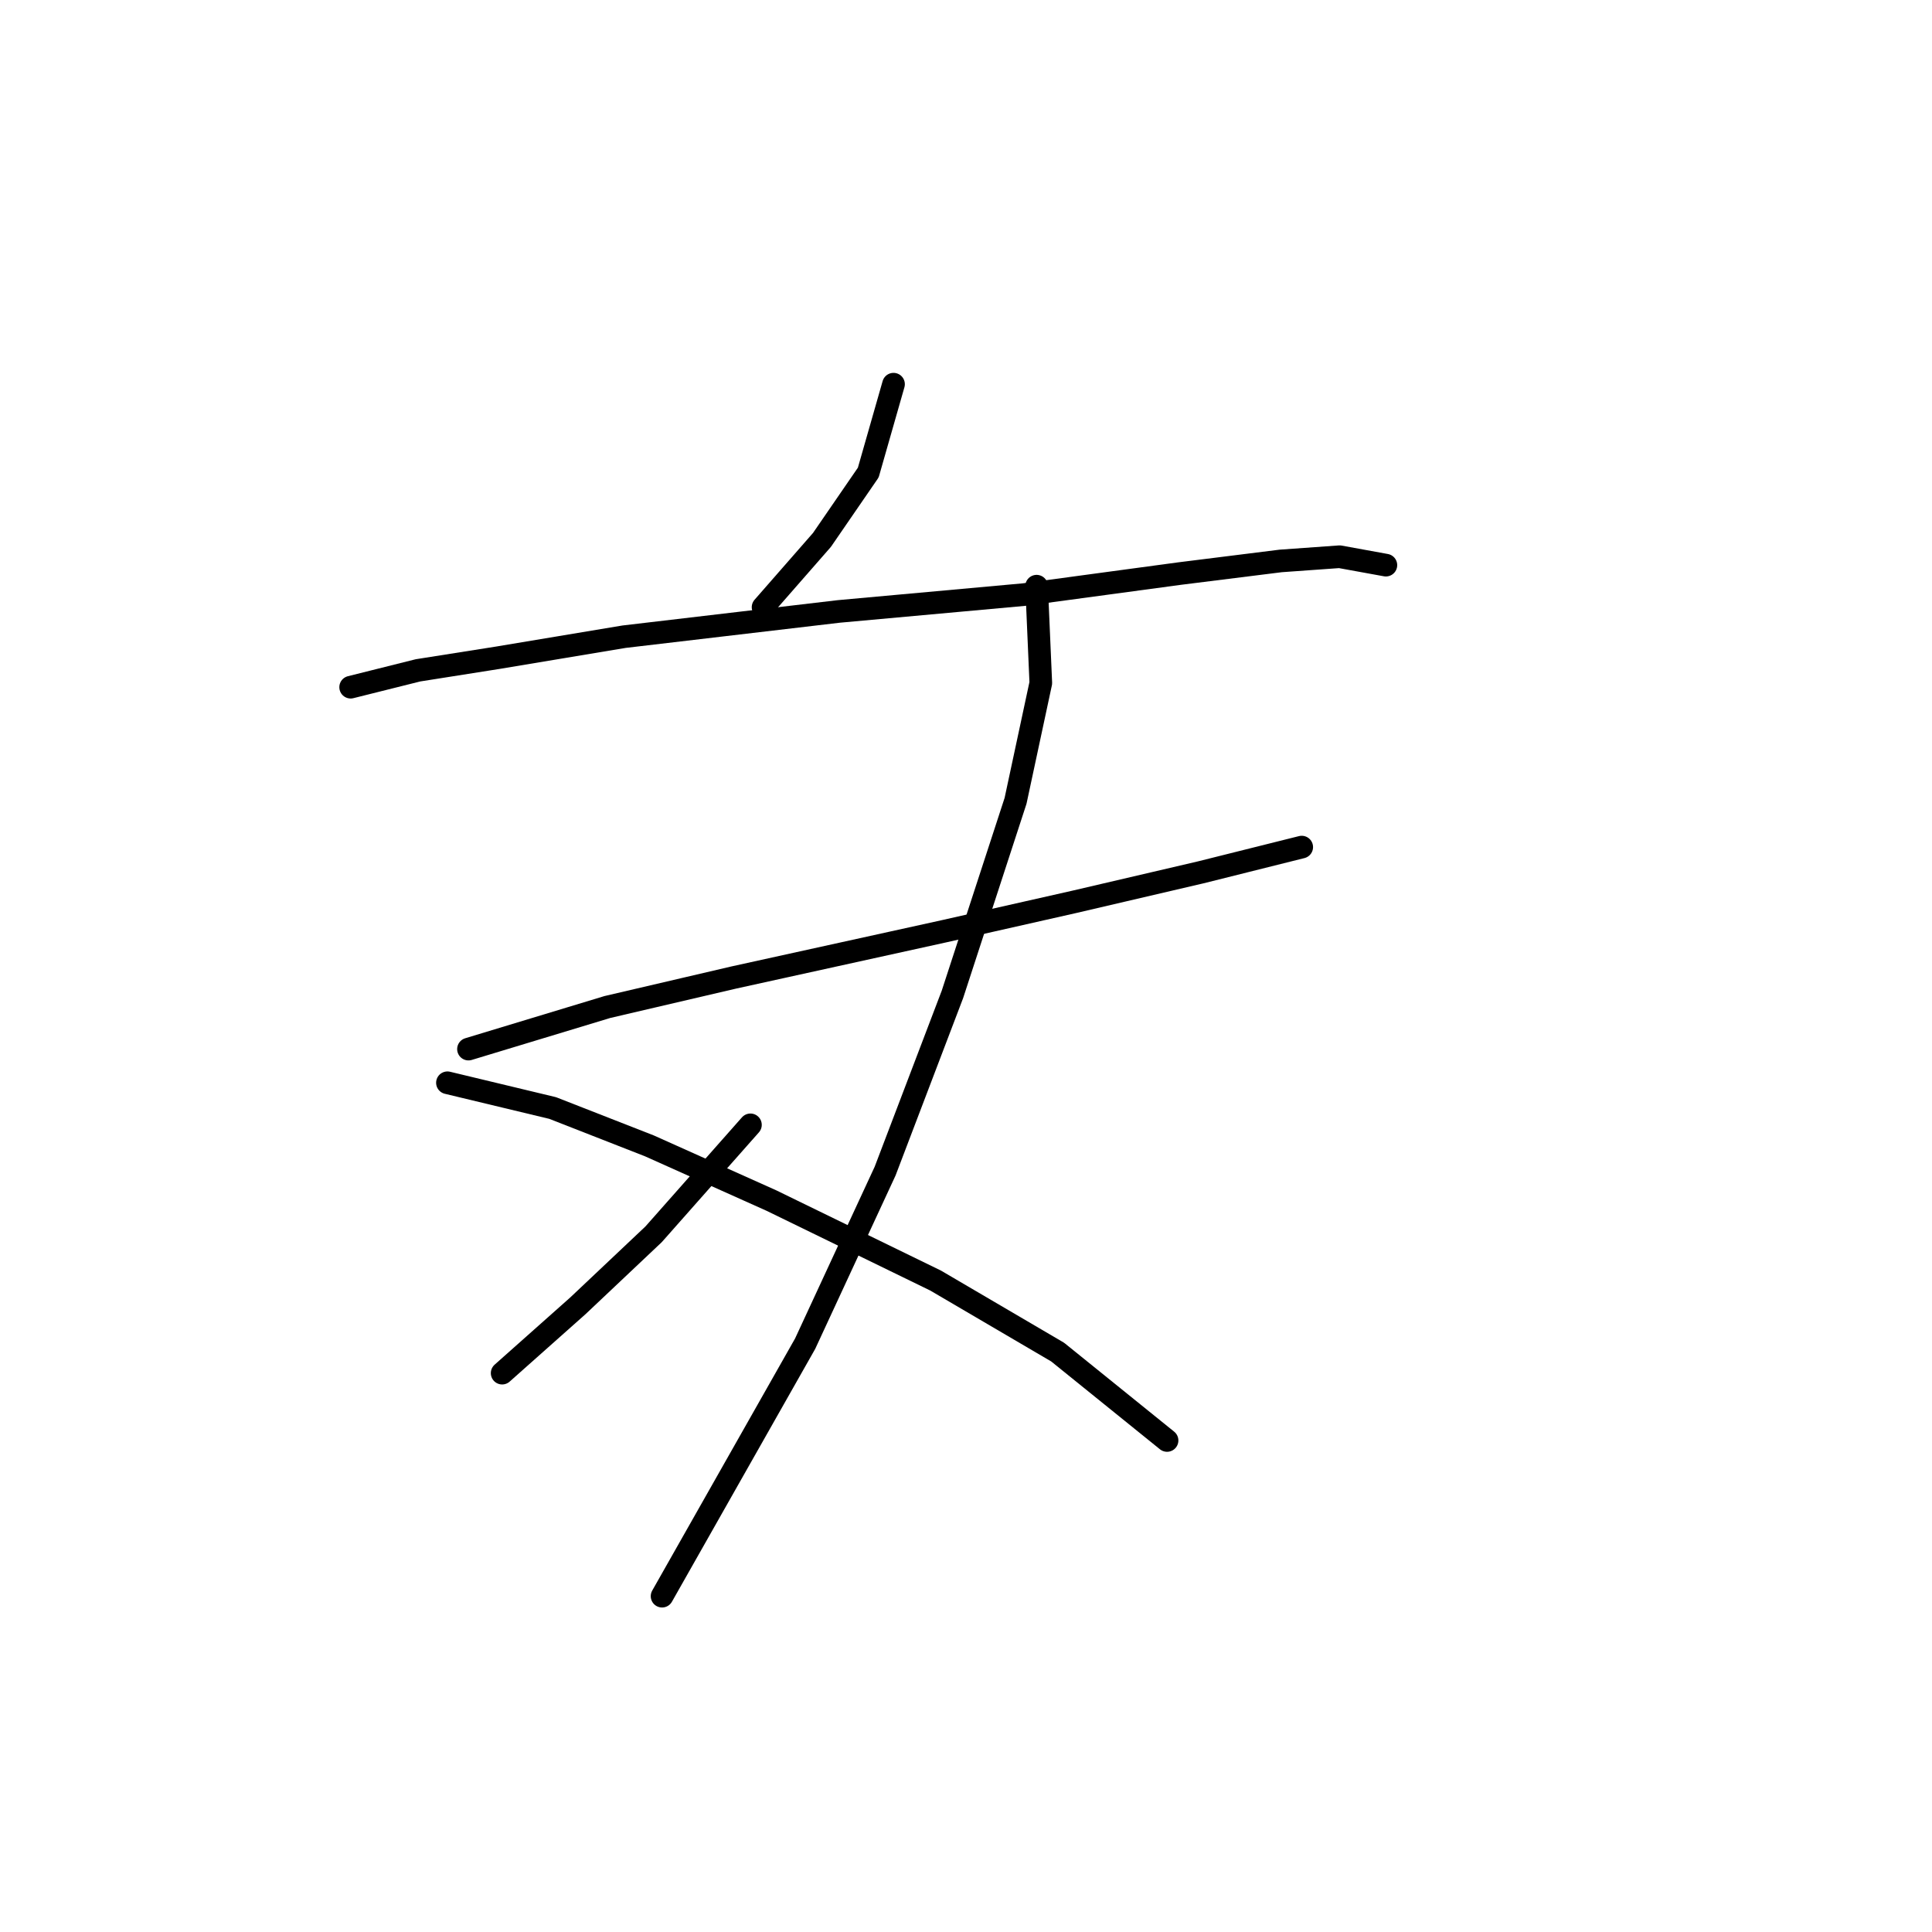 <?xml version="1.0" standalone="no"?>
    <svg width="256" height="256" xmlns="http://www.w3.org/2000/svg" version="1.1">
    <polyline stroke="black" stroke-width="3" stroke-linecap="round" fill="transparent" stroke-linejoin="round" points="118.396 50.907 115.05 62.617 108.916 71.539 101.11 80.461 101.11 80.461 " />
        <polyline stroke="black" stroke-width="3" stroke-linecap="round" fill="transparent" stroke-linejoin="round" points="46.463 91.056 55.385 88.825 65.979 87.152 82.708 84.364 111.147 81.018 135.682 78.788 156.314 76 169.697 74.327 177.504 73.769 183.637 74.885 183.637 74.885 " />
        <polyline stroke="black" stroke-width="3" stroke-linecap="round" fill="transparent" stroke-linejoin="round" points="62.076 139.011 80.478 133.435 97.206 129.531 125.087 123.398 142.373 119.494 159.102 115.591 172.485 112.245 172.485 112.245 " />
        <polyline stroke="black" stroke-width="3" stroke-linecap="round" fill="transparent" stroke-linejoin="round" points="137.355 77.673 137.912 90.498 134.567 106.111 126.202 131.762 117.281 155.182 106.686 178.044 97.206 194.773 87.727 211.502 87.727 211.502 " />
        <polyline stroke="black" stroke-width="3" stroke-linecap="round" fill="transparent" stroke-linejoin="round" points="99.437 149.048 86.611 163.546 76.574 173.026 66.537 181.948 66.537 181.948 " />
        <polyline stroke="black" stroke-width="3" stroke-linecap="round" fill="transparent" stroke-linejoin="round" points="59.288 143.472 73.229 146.818 86.054 151.836 102.225 159.085 123.972 169.68 140.143 179.16 154.641 190.87 154.641 190.87 " />
        </svg>